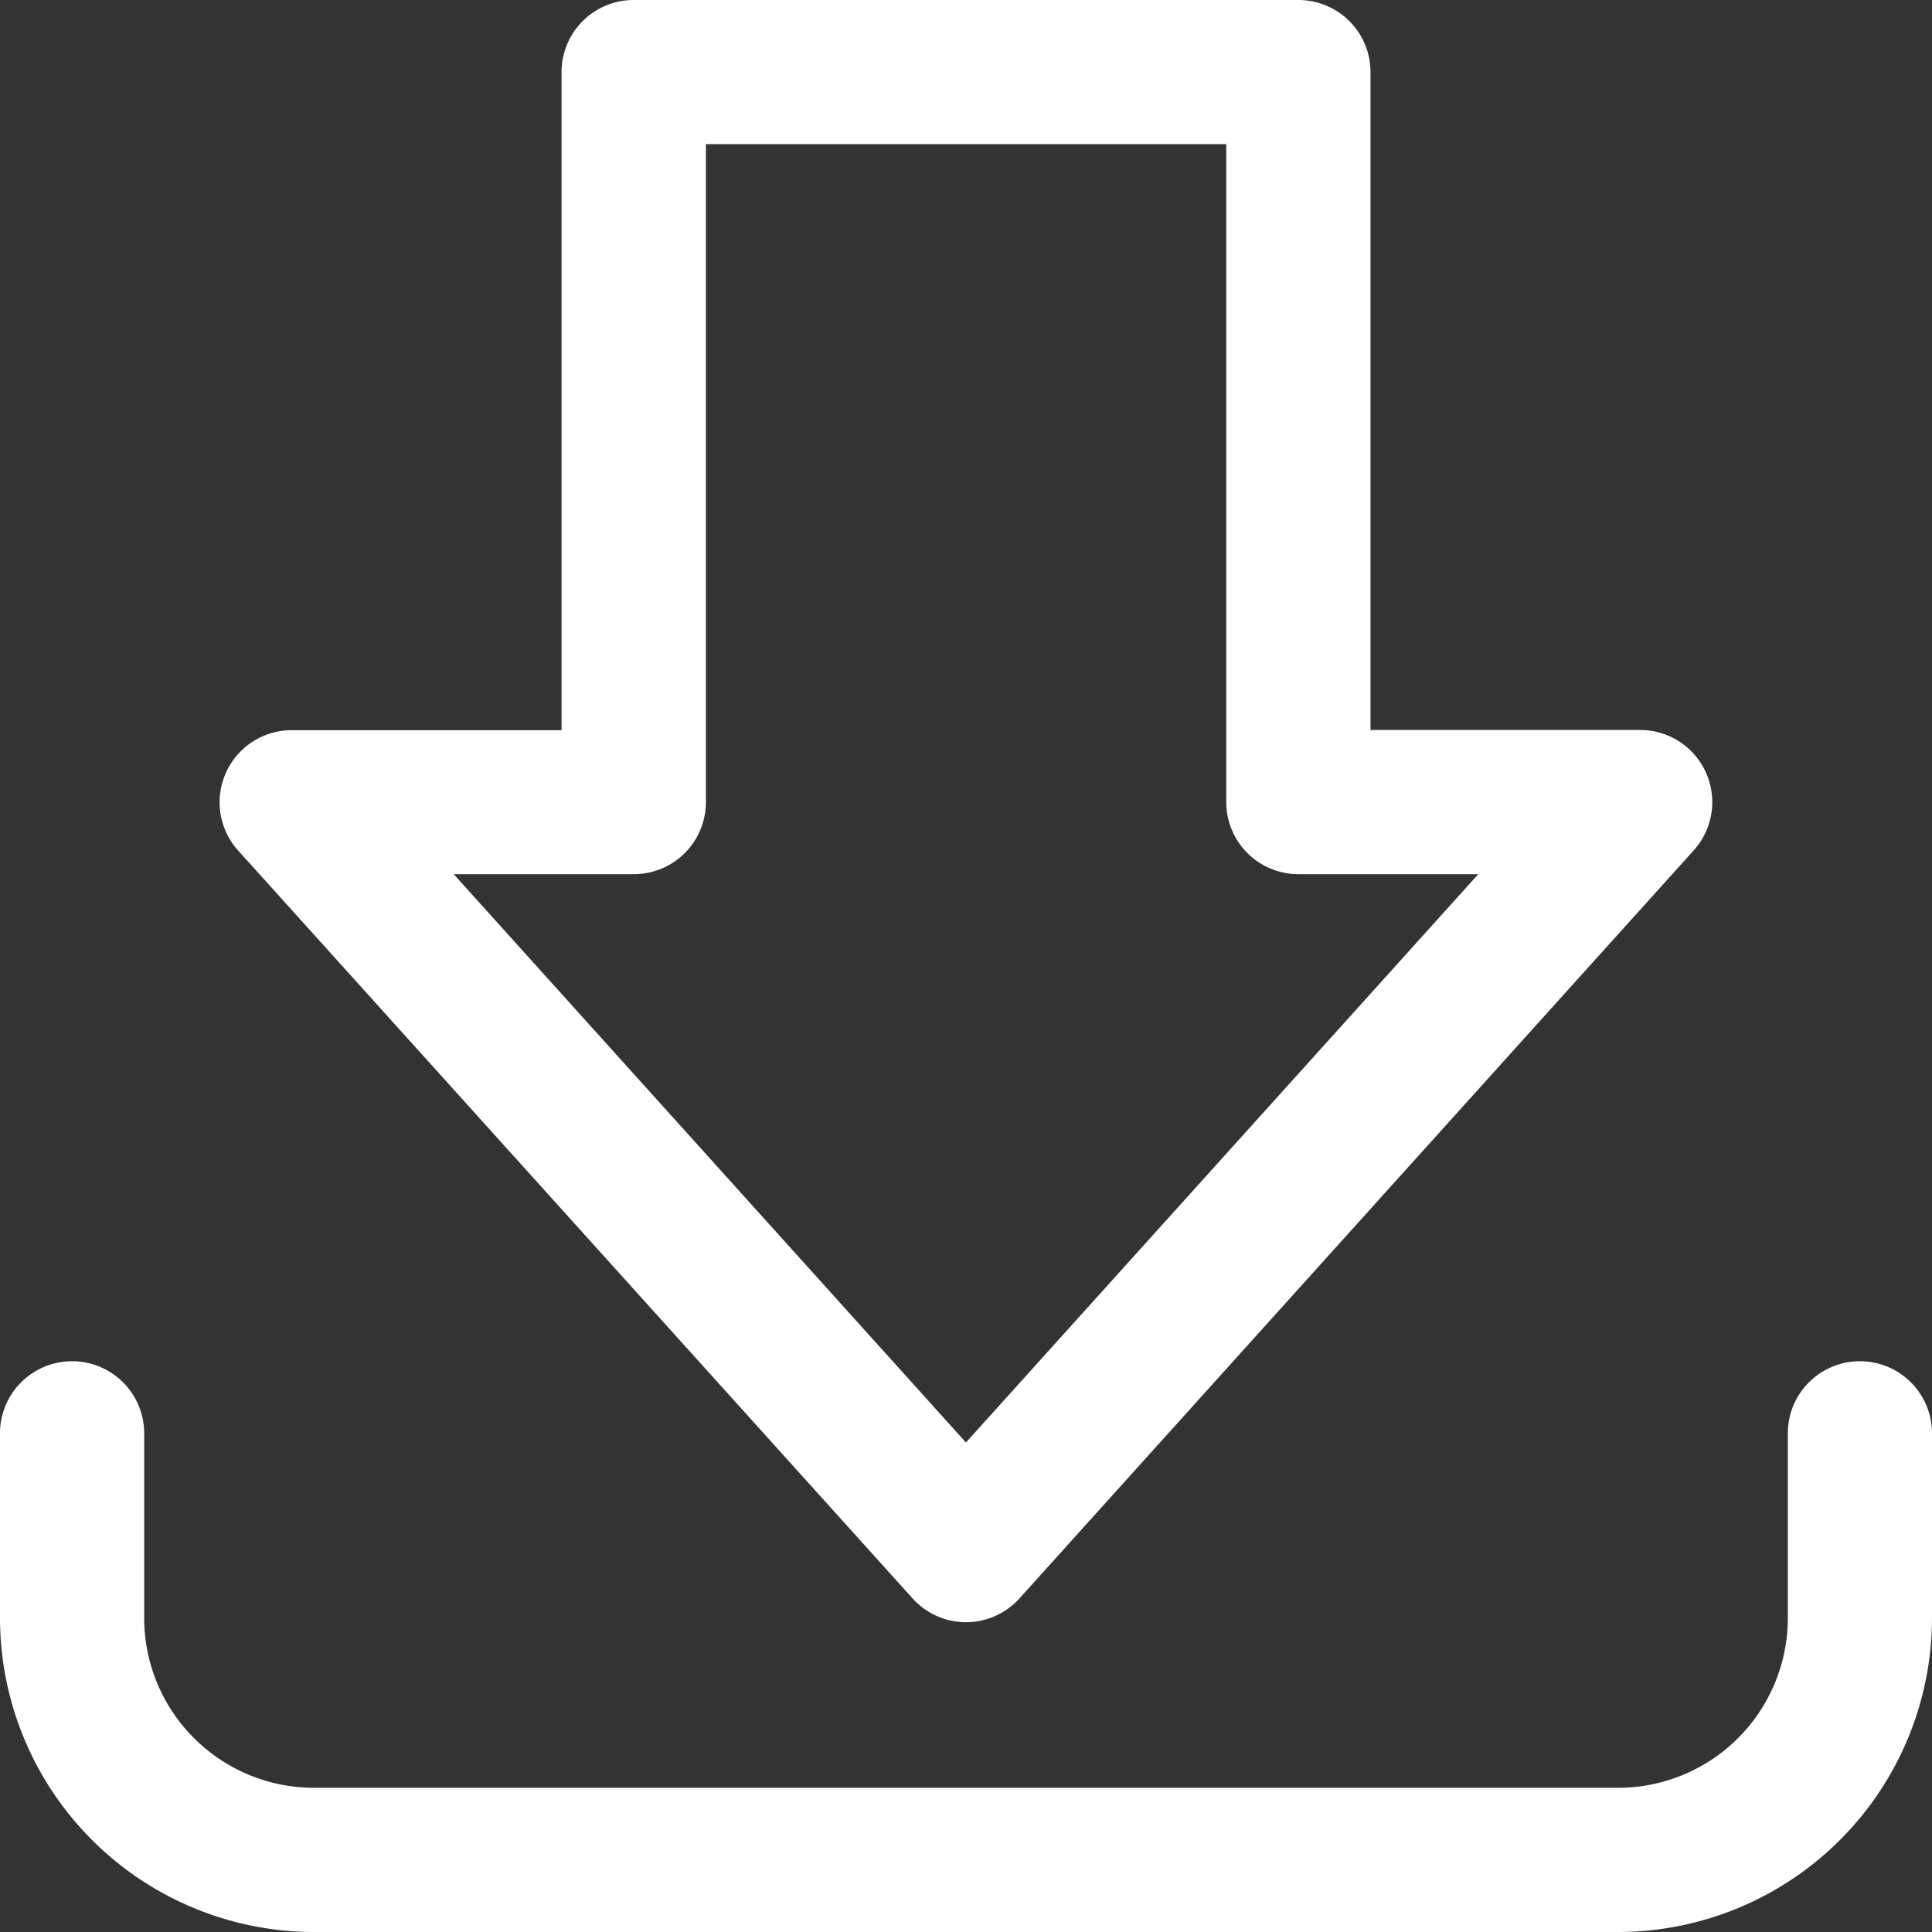 <svg id="_1" data-name="1" xmlns="http://www.w3.org/2000/svg" width="71.329" height="71.329" viewBox="0 0 71.329 71.329">
  <rect x="0" y="0" width="71.329" height="71.329" fill="#333333" stroke="none"/>
  <path id="Path_11" data-name="Path 11" d="M127.4,107.892a2.661,2.661,0,0,1-1.977-.887l-24.9-27.611a2.662,2.662,0,0,1,1.977-4.436h9.97v-24.3A2.662,2.662,0,0,1,115.136,48h24.539a2.662,2.662,0,0,1,2.662,2.662V74.951H152.3a2.662,2.662,0,0,1,1.977,4.436l-24.9,27.625A2.661,2.661,0,0,1,127.4,107.892ZM108.488,80.274,127.4,101.256l18.916-20.982h-6.643a2.662,2.662,0,0,1-2.662-2.662V53.323H117.8V77.612a2.662,2.662,0,0,1-2.662,2.662Z" transform="translate(-91.738 -48)" fill="#fff"/>
  <path id="Path_12" data-name="Path 12" d="M113.874,352.559H65.717A11.6,11.6,0,0,1,54.13,340.974V334.2a2.662,2.662,0,1,1,5.323,0v6.773a6.271,6.271,0,0,0,6.263,6.262h48.158a6.269,6.269,0,0,0,6.262-6.262V334.2a2.662,2.662,0,1,1,5.323,0v6.773A11.6,11.6,0,0,1,113.874,352.559Z" transform="translate(-54.13 -281.23)" fill="#fff"/>
</svg>
